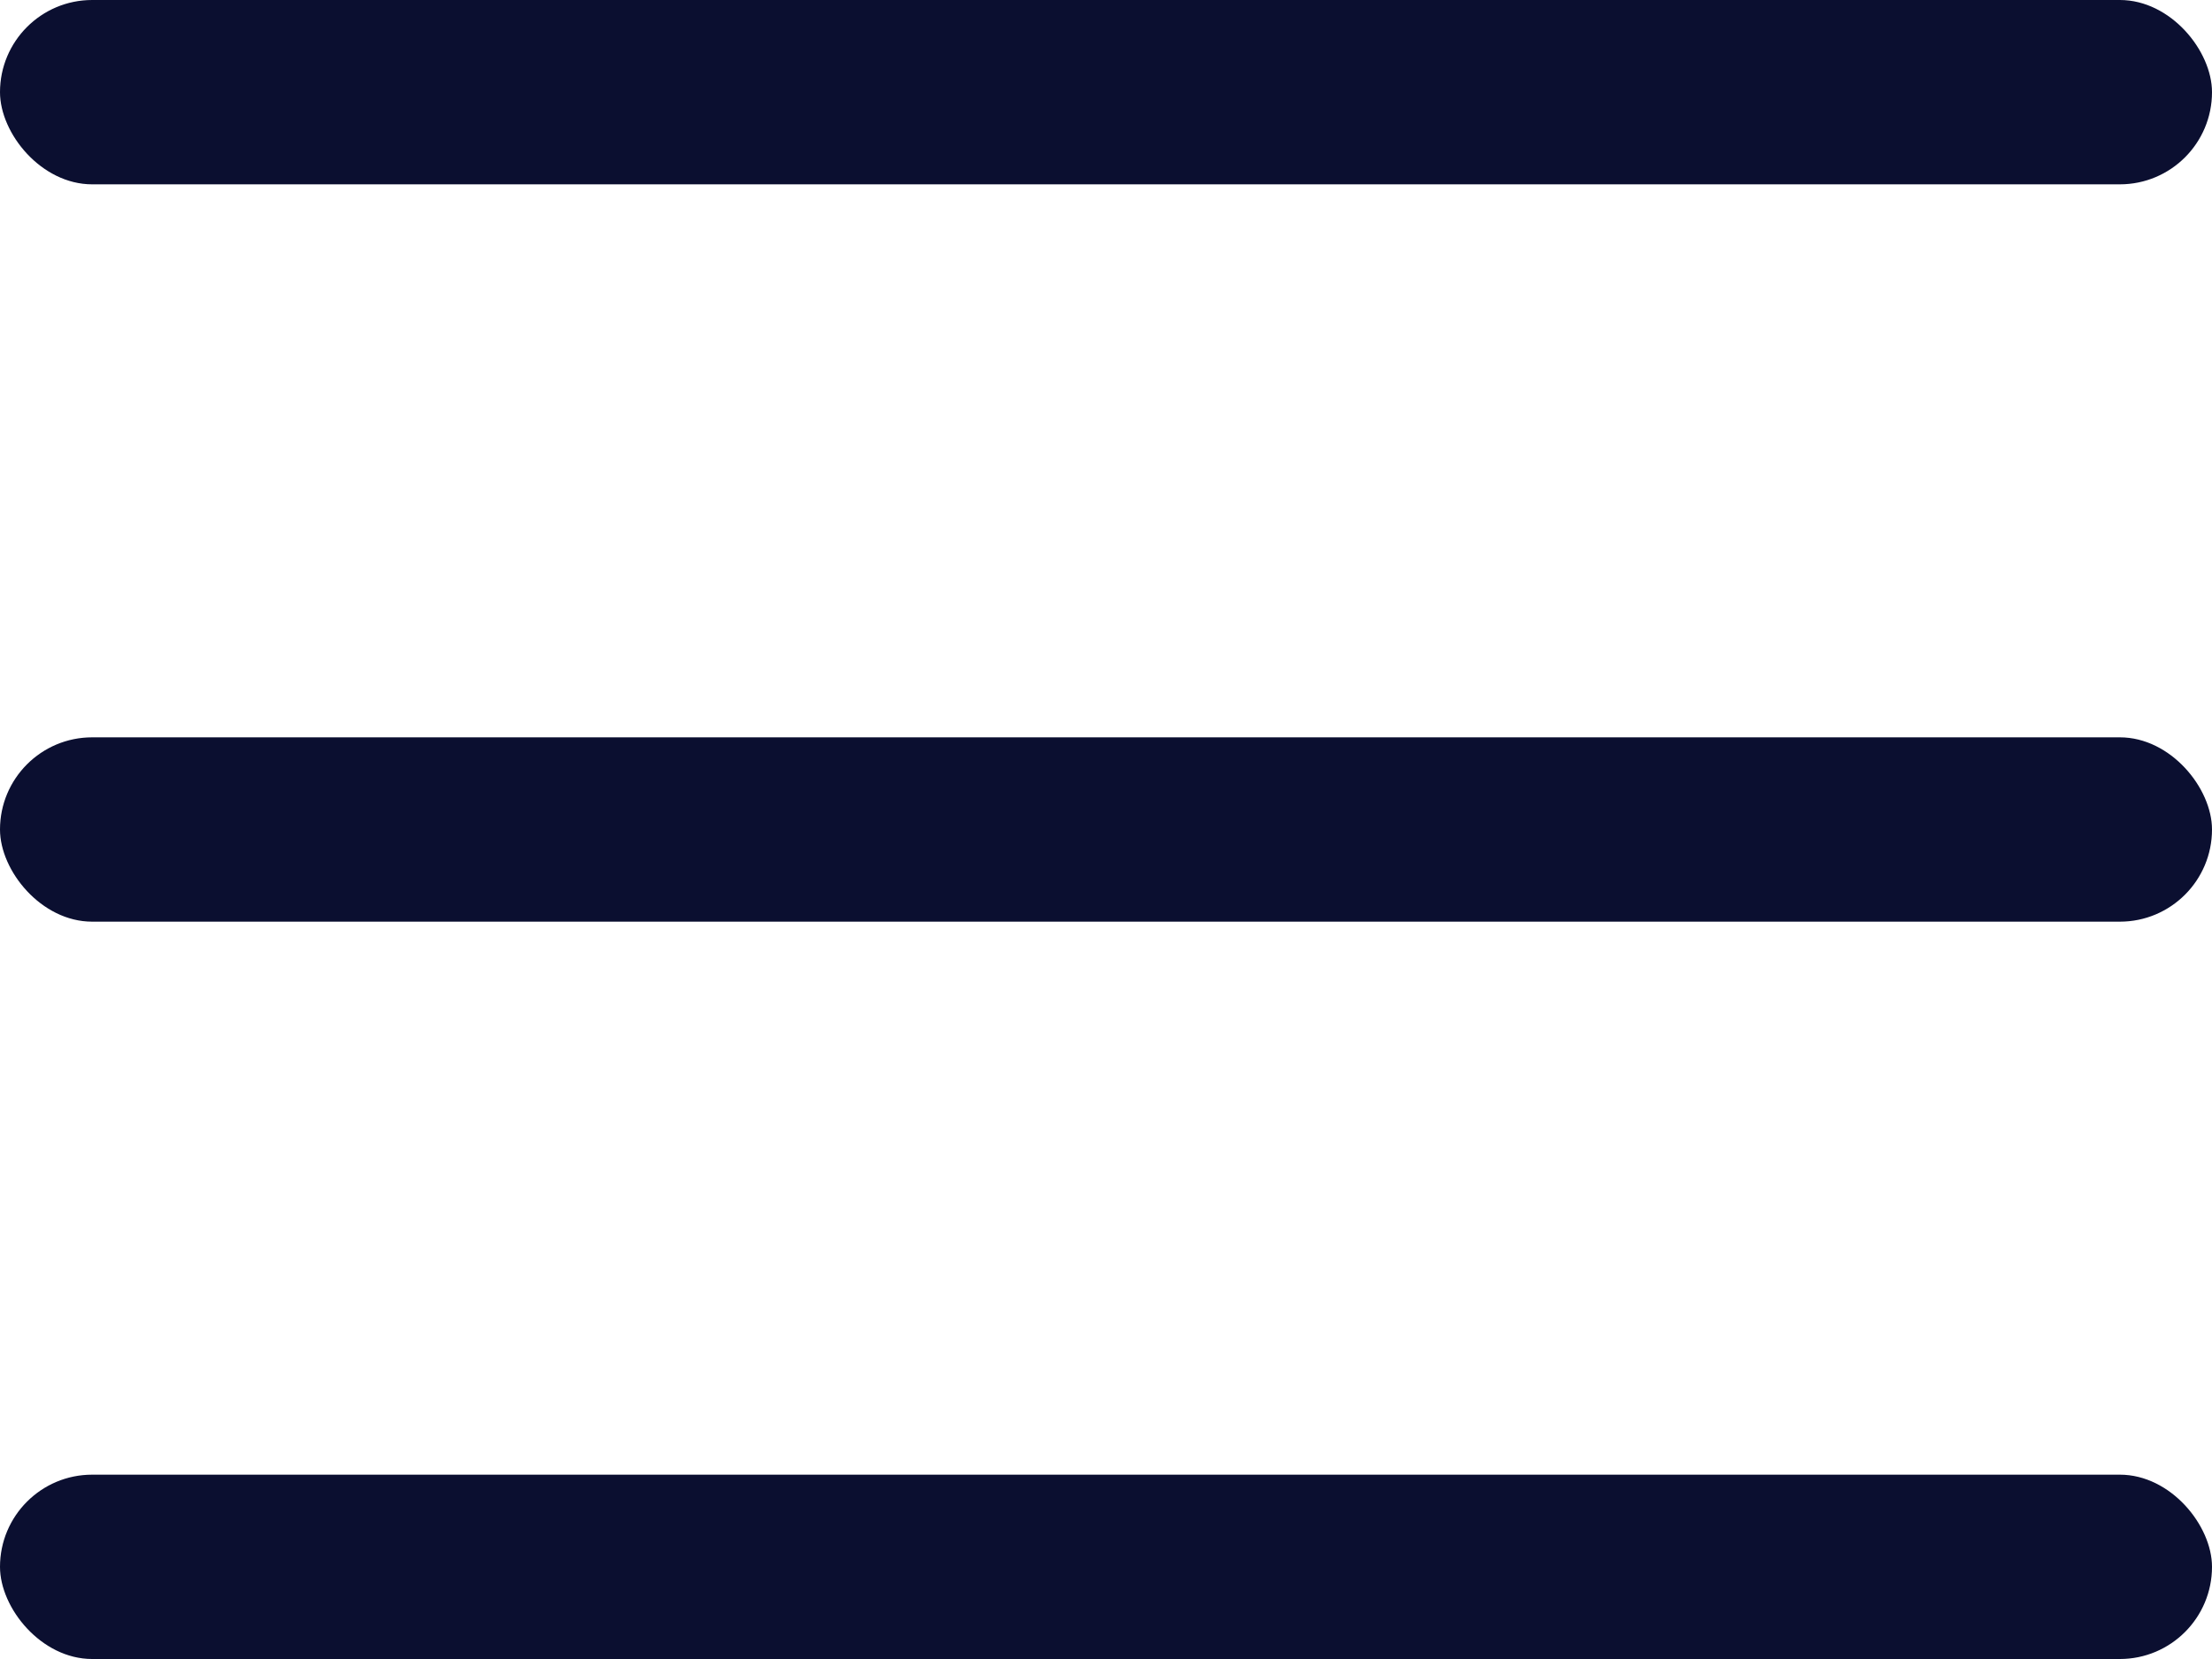<svg width="24" height="18" viewBox="0 0 24 18" fill="none" xmlns="http://www.w3.org/2000/svg">
<rect width="24" height="2" rx="1" fill="#0B0F30"/>
<rect y="8" width="24" height="2" rx="1" fill="#0B0F30"/>
<rect y="16" width="24" height="2" rx="1" fill="#0B0F30"/>
</svg>

